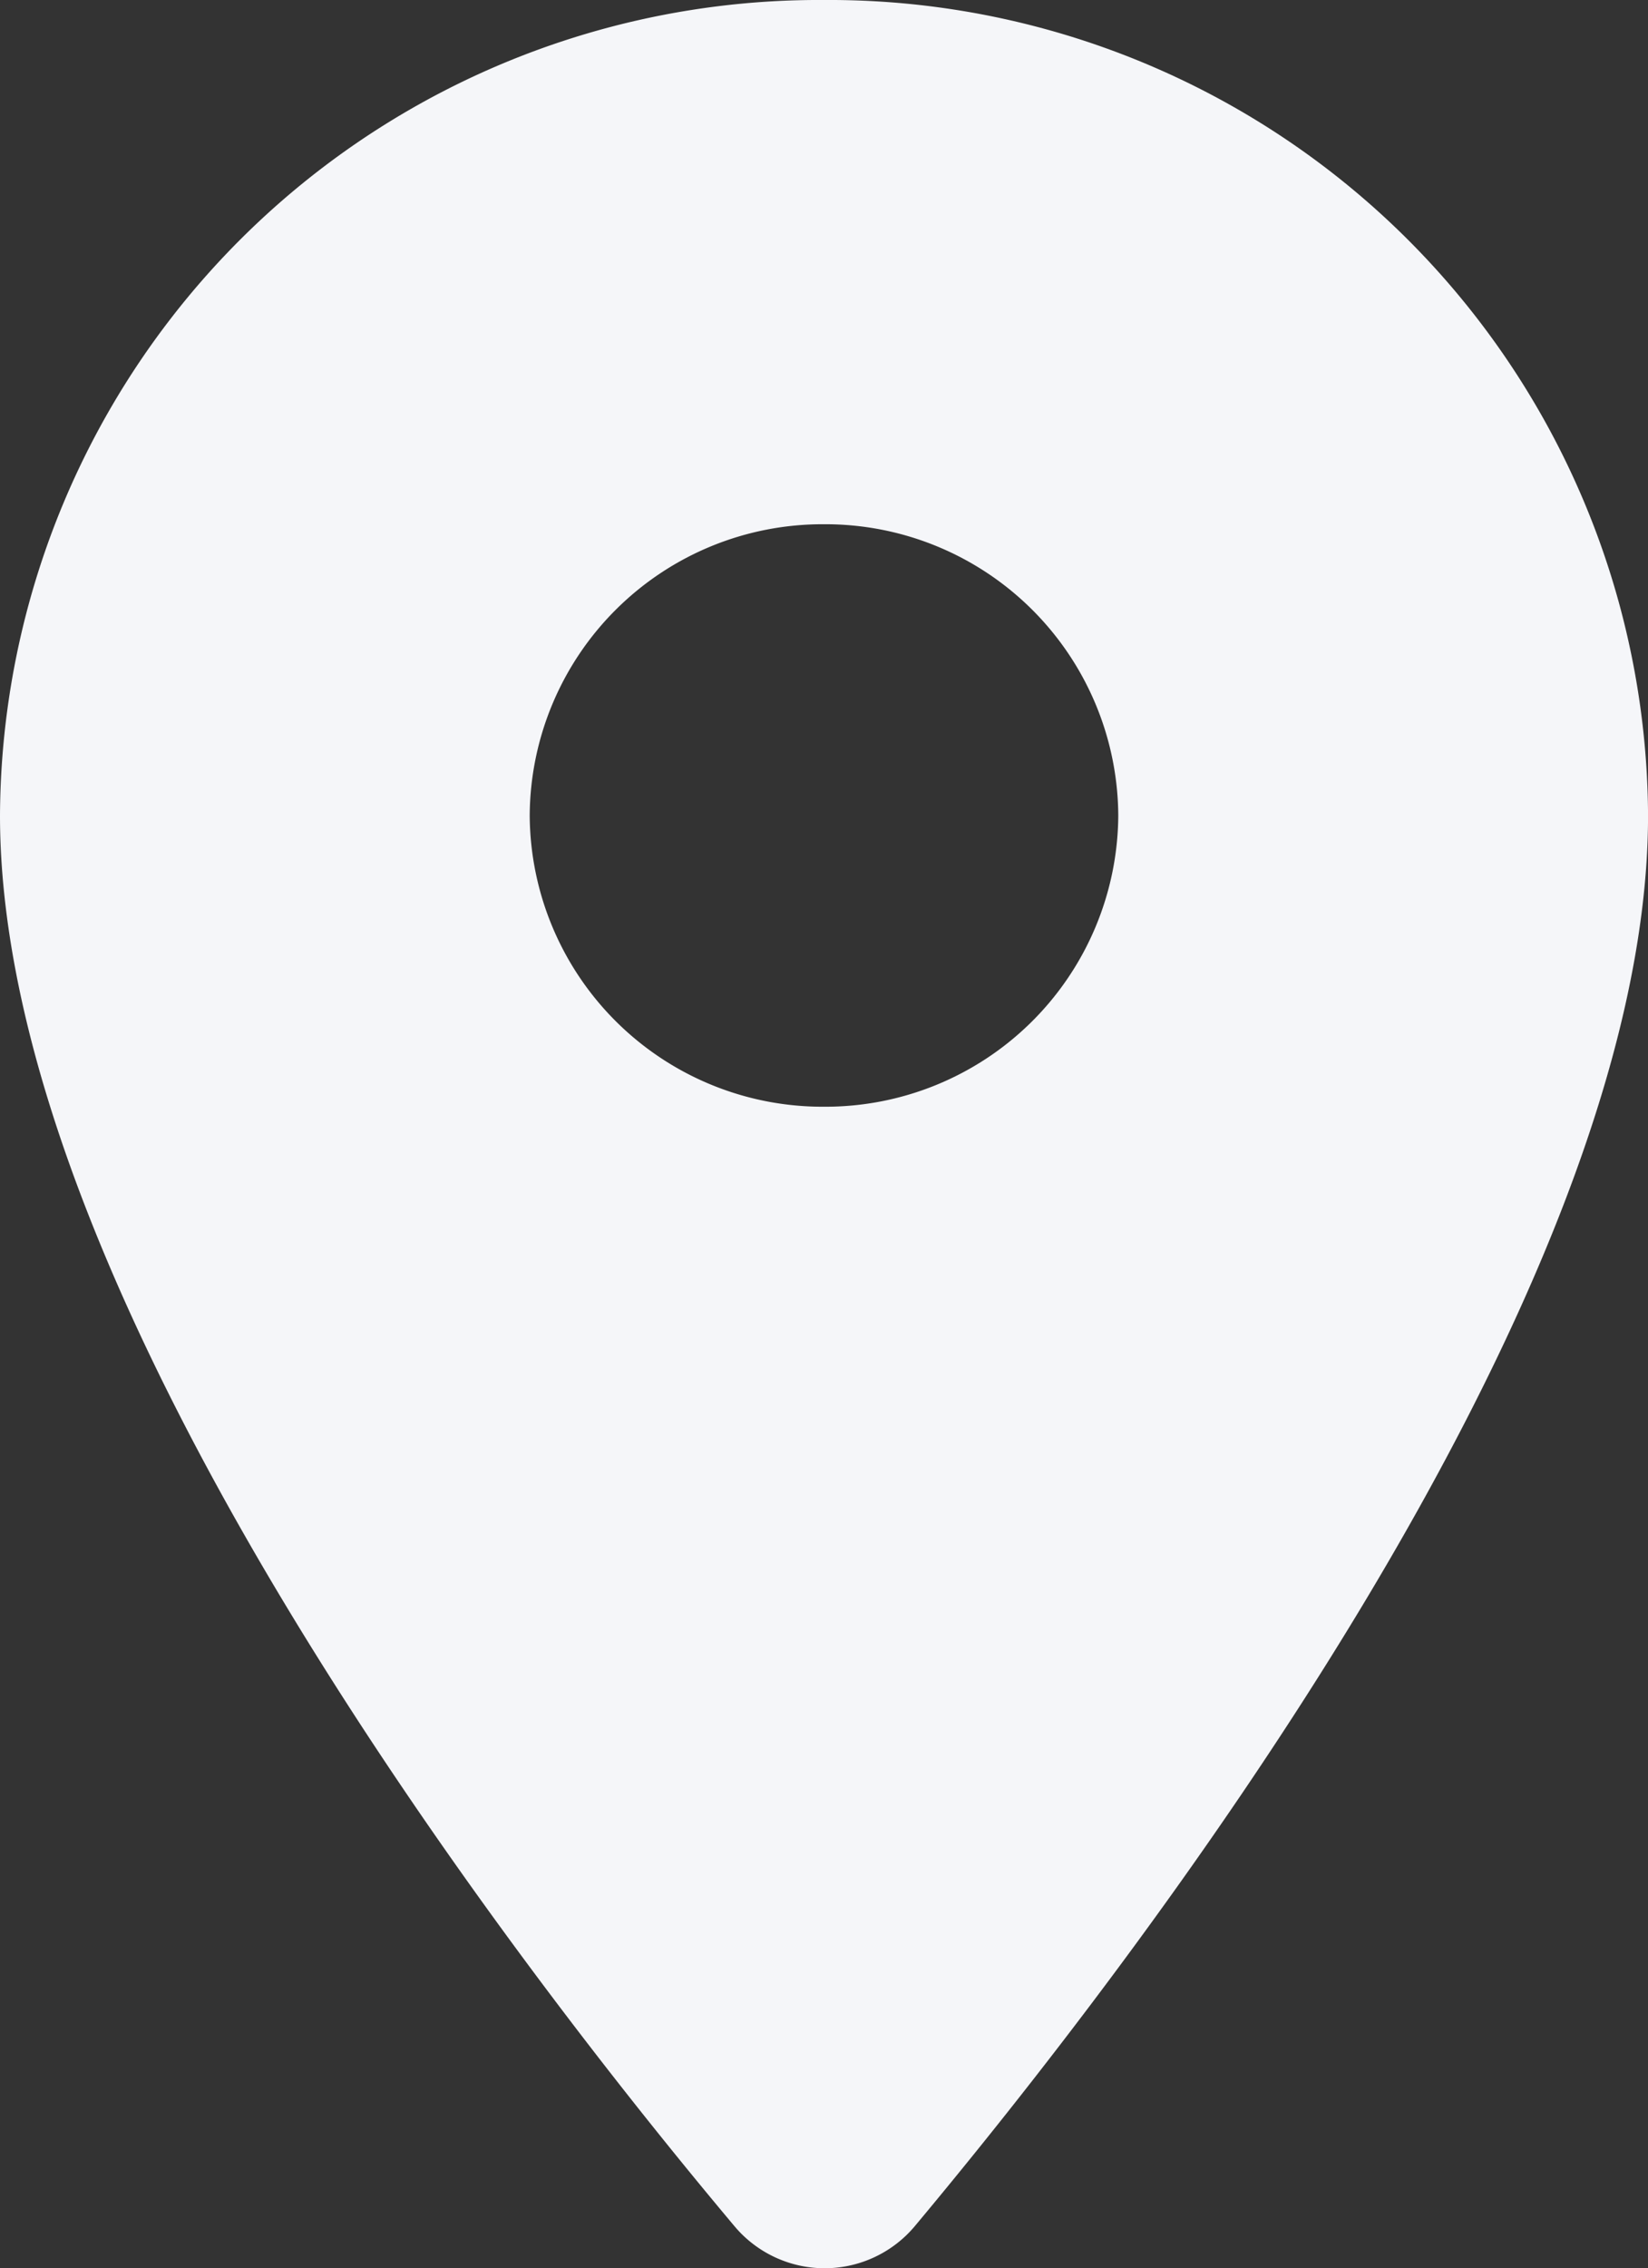 <svg xmlns="http://www.w3.org/2000/svg" width="72.689" height="100" viewBox="0 0 72.689 100">
  <rect x="0" y="0" width="72.689" height="100" fill="#333333" stroke="none"/>
  <path id="Icon" d="M44.344-243A36.124,36.124,0,0,0,8-207.047c0,21.418,22.949,50.95,32.4,62.2a5.191,5.191,0,0,0,7.944,0c9.4-11.248,32.347-40.781,32.347-62.2A36.124,36.124,0,0,0,44.344-243Zm0,48.793a12.916,12.916,0,0,1-12.98-12.84,12.915,12.915,0,0,1,12.98-12.84,12.915,12.915,0,0,1,12.98,12.84A12.916,12.916,0,0,1,44.344-194.207Z" transform="translate(-8 243)" fill="#f5f6f9" fill-rule="evenodd"/>
</svg>
